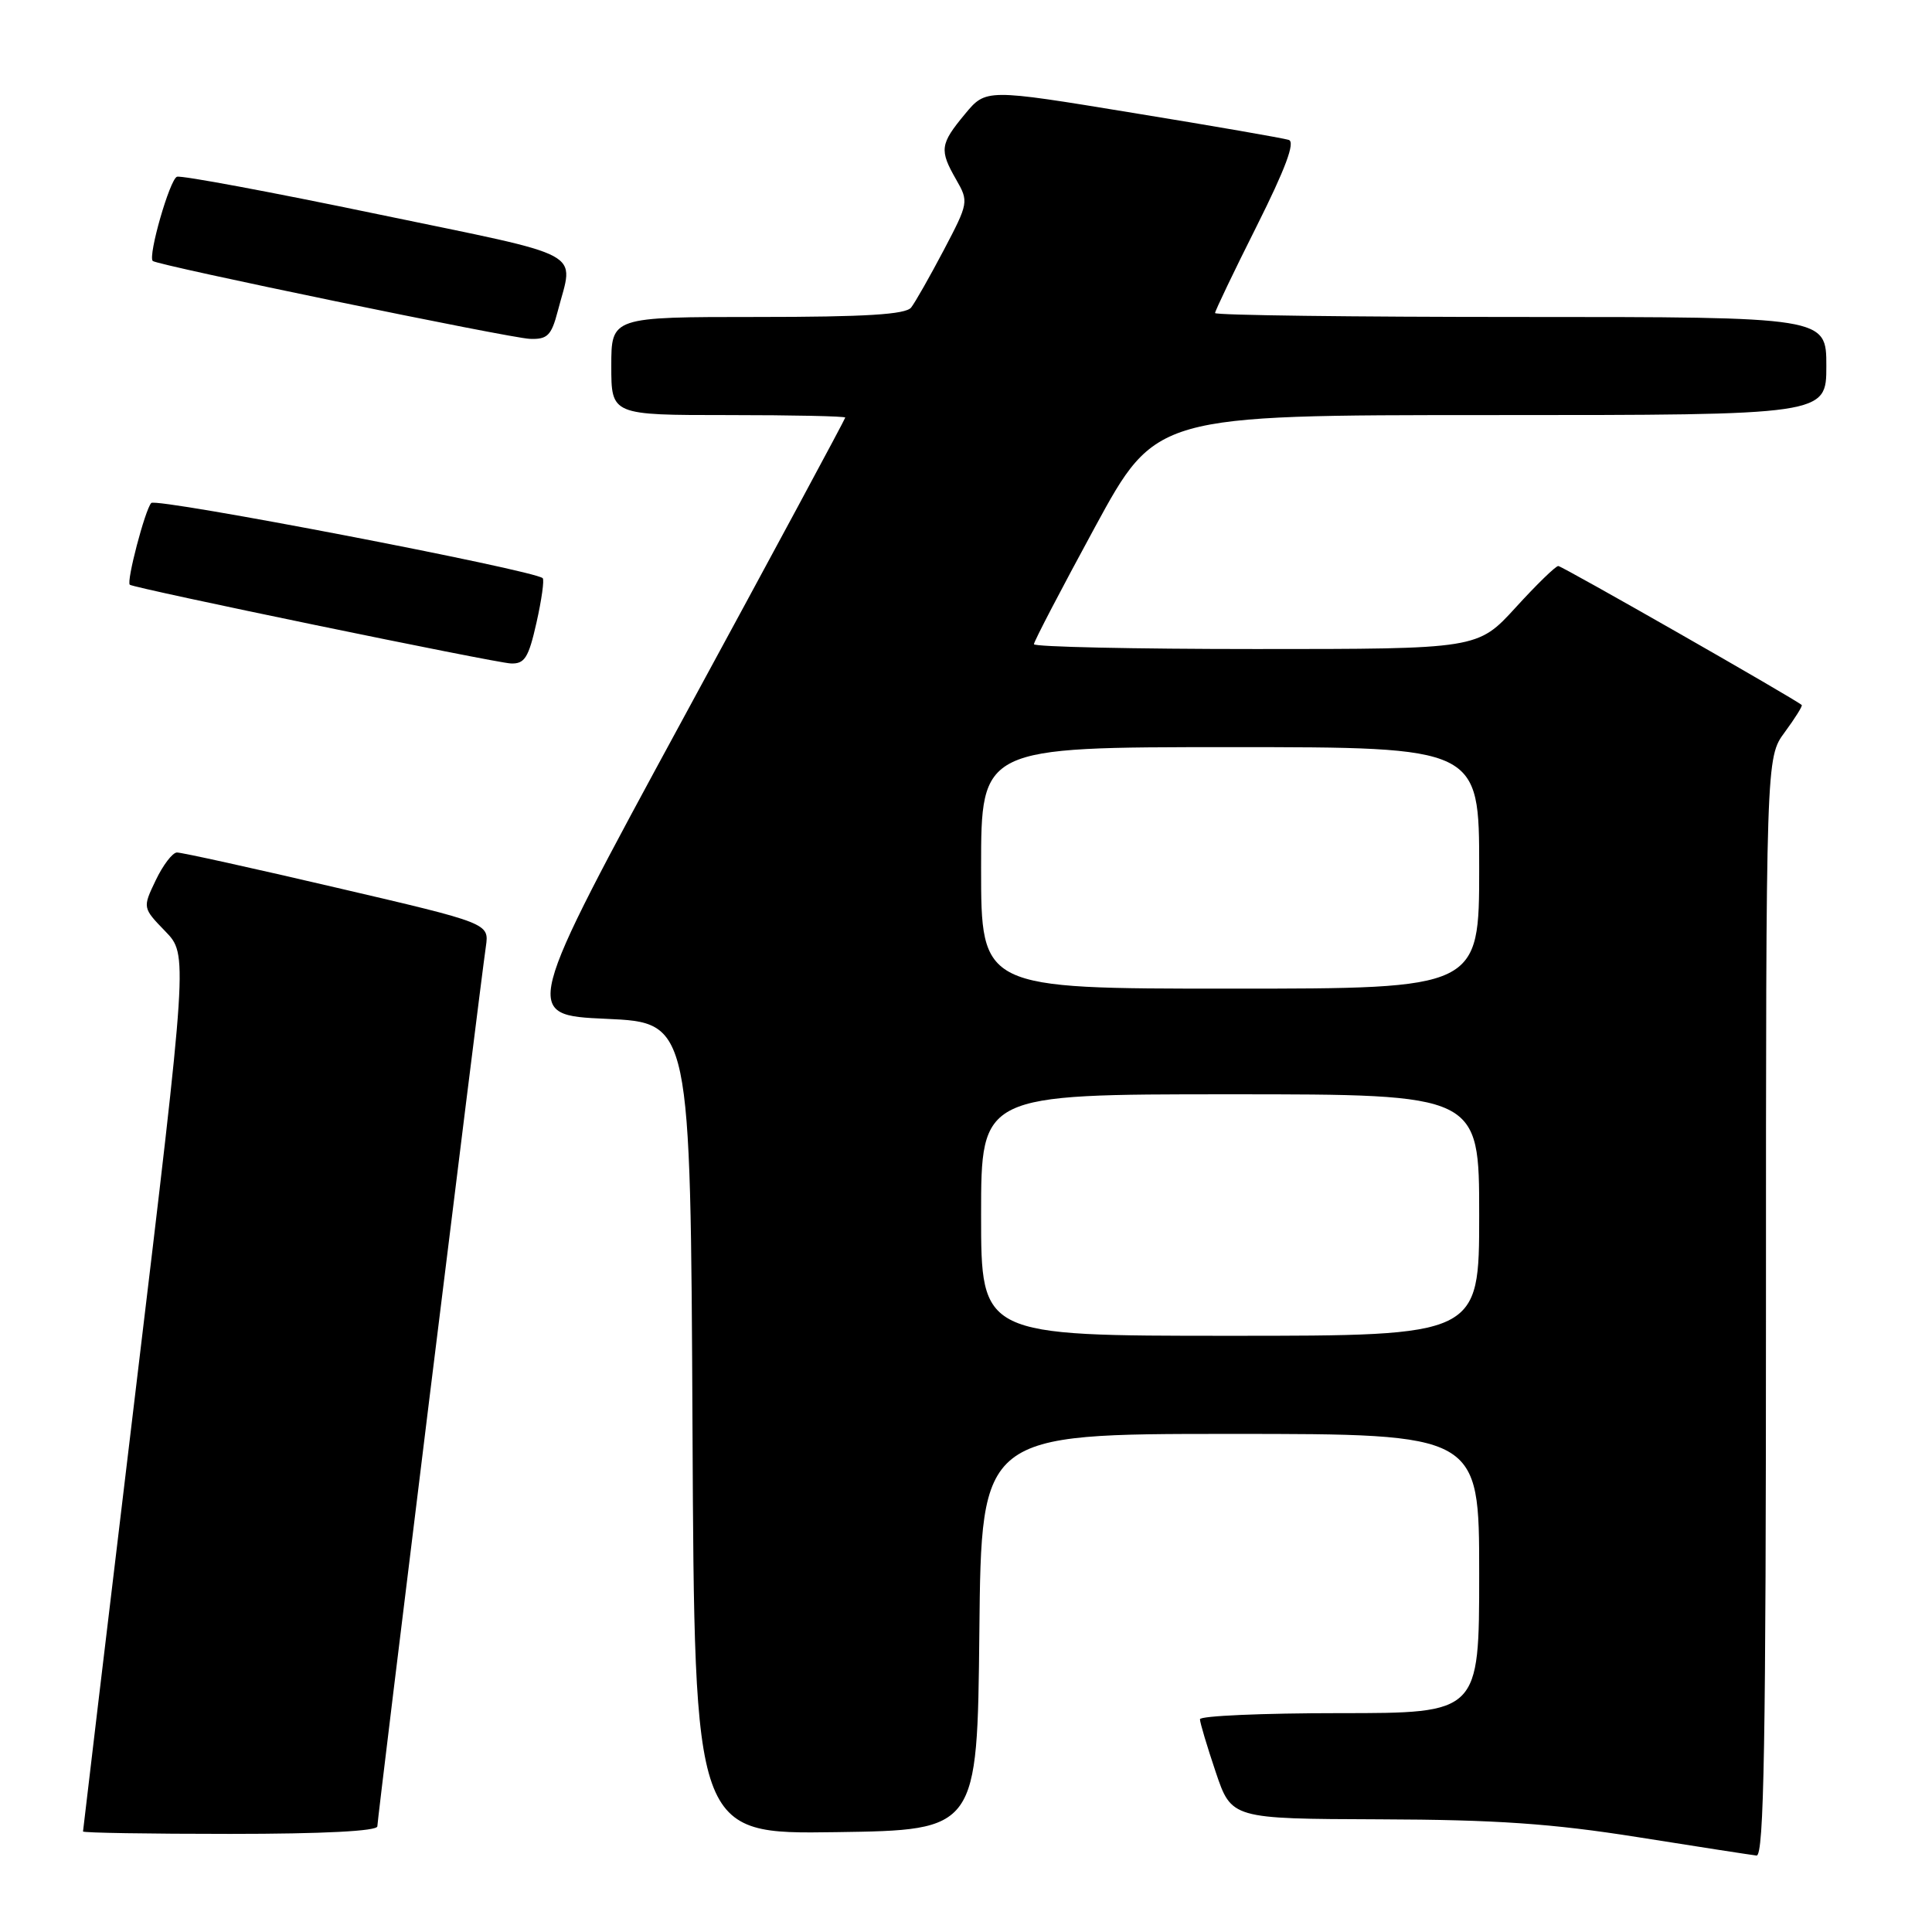 <?xml version="1.0" encoding="UTF-8" standalone="no"?>
<!DOCTYPE svg PUBLIC "-//W3C//DTD SVG 1.1//EN" "http://www.w3.org/Graphics/SVG/1.1/DTD/svg11.dtd" >
<svg xmlns="http://www.w3.org/2000/svg" xmlns:xlink="http://www.w3.org/1999/xlink" version="1.1" viewBox="0 0 256 256">
 <g >
 <path fill="currentColor"
d=" M 234.00 173.19 C 234.00 100.39 234.00 100.39 236.49 97.02 C 237.86 95.16 238.87 93.54 238.74 93.42 C 237.93 92.67 206.99 75.00 206.48 75.00 C 206.13 75.00 203.59 77.47 200.83 80.50 C 195.80 86.00 195.80 86.00 166.40 86.00 C 150.23 86.00 137.00 85.71 137.00 85.36 C 137.00 85.00 140.64 78.03 145.08 69.86 C 153.16 55.00 153.16 55.00 197.58 55.00 C 242.00 55.00 242.00 55.00 242.00 48.50 C 242.00 42.00 242.00 42.00 201.50 42.00 C 179.22 42.00 161.00 41.77 161.00 41.48 C 161.00 41.20 163.48 36.01 166.52 29.96 C 170.33 22.35 171.65 18.82 170.77 18.54 C 170.07 18.31 160.76 16.69 150.07 14.95 C 130.64 11.76 130.64 11.76 127.85 15.13 C 124.56 19.10 124.45 19.88 126.70 23.80 C 128.37 26.71 128.34 26.89 125.06 33.13 C 123.21 36.64 121.27 40.06 120.73 40.75 C 120.01 41.67 114.69 42.00 100.38 42.00 C 81.00 42.00 81.00 42.00 81.00 48.50 C 81.00 55.00 81.00 55.00 96.50 55.00 C 105.03 55.00 112.00 55.15 112.00 55.33 C 112.00 55.51 102.37 73.40 90.59 95.08 C 69.19 134.50 69.19 134.50 80.34 135.00 C 91.50 135.50 91.50 135.50 91.76 189.27 C 92.02 243.04 92.02 243.04 110.76 242.77 C 129.50 242.50 129.50 242.50 129.77 216.25 C 130.03 190.00 130.03 190.00 163.02 190.00 C 196.00 190.00 196.00 190.00 196.00 208.50 C 196.00 227.00 196.00 227.00 177.50 227.00 C 167.32 227.00 159.00 227.36 159.00 227.81 C 159.00 228.25 159.94 231.40 161.09 234.81 C 163.18 241.00 163.18 241.00 182.84 241.07 C 198.24 241.12 205.64 241.63 217.00 243.43 C 224.97 244.70 232.06 245.79 232.75 245.87 C 233.74 245.97 234.00 230.84 234.00 173.19 Z  M 50.00 242.00 C 50.00 241.01 63.52 131.34 64.38 125.42 C 64.82 122.34 64.82 122.34 44.66 117.64 C 33.57 115.05 24.02 112.94 23.44 112.96 C 22.85 112.98 21.59 114.64 20.63 116.65 C 18.89 120.29 18.89 120.29 21.90 123.40 C 24.90 126.50 24.90 126.50 17.95 184.43 C 14.13 216.29 11.00 242.51 11.00 242.68 C 11.00 242.86 19.77 243.00 30.50 243.00 C 42.81 243.00 50.00 242.63 50.00 242.00 Z  M 71.09 82.49 C 71.77 79.47 72.14 76.82 71.91 76.61 C 70.75 75.54 20.69 65.92 20.04 66.65 C 19.21 67.57 16.72 77.09 17.20 77.48 C 17.79 77.95 65.56 87.82 67.68 87.91 C 69.52 87.99 70.04 87.16 71.09 82.49 Z  M 73.90 41.25 C 76.02 33.05 78.22 34.23 50.00 28.37 C 35.98 25.45 24.03 23.22 23.45 23.42 C 22.50 23.75 19.58 33.91 20.24 34.58 C 20.80 35.14 67.60 44.81 70.21 44.90 C 72.53 44.99 73.06 44.46 73.90 41.25 Z  M 130.00 161.00 C 130.00 145.00 130.00 145.00 163.00 145.00 C 196.00 145.00 196.00 145.00 196.00 161.00 C 196.00 177.00 196.00 177.00 163.00 177.00 C 130.00 177.00 130.00 177.00 130.00 161.00 Z  M 130.00 115.00 C 130.00 99.00 130.00 99.00 163.00 99.00 C 196.00 99.00 196.00 99.00 196.00 115.00 C 196.00 131.00 196.00 131.00 163.00 131.00 C 130.00 131.00 130.00 131.00 130.00 115.00 Z "/>
</g>
</svg>